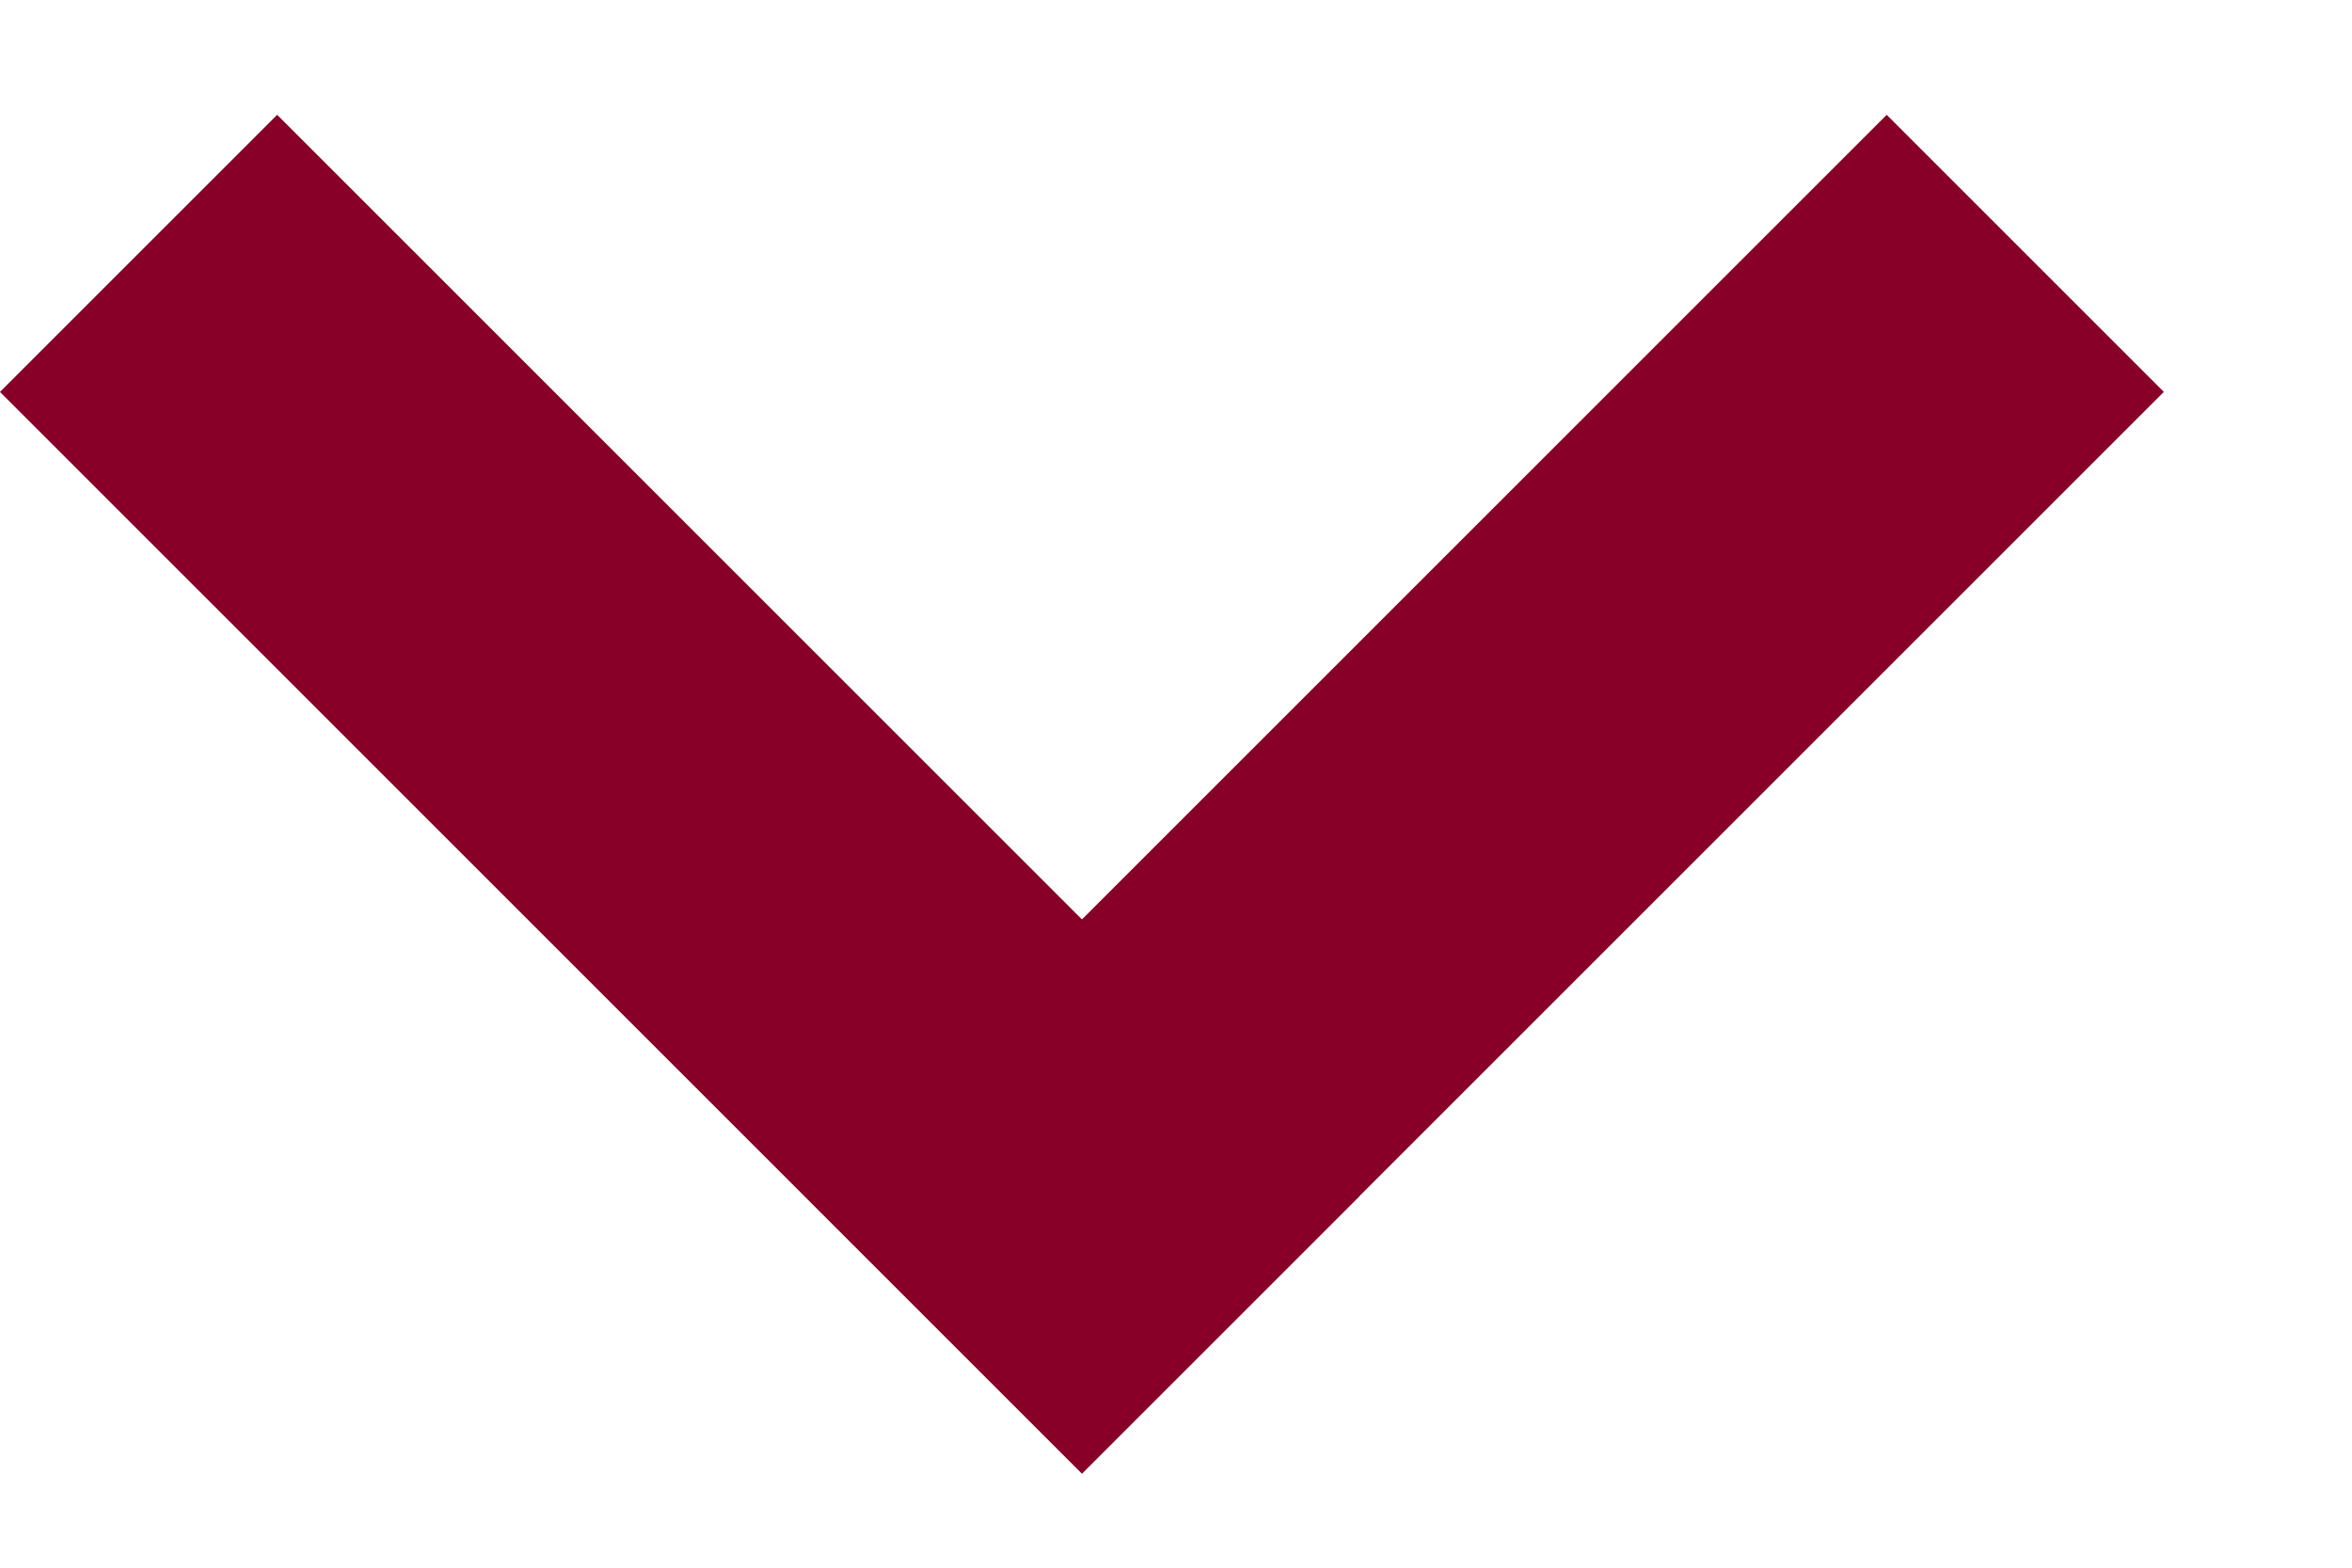<svg width="12" height="8" viewBox="0 0 12 8" fill="none" xmlns="http://www.w3.org/2000/svg">
<line y1="-1" x2="7.806" y2="-1" transform="matrix(-0.707 0.707 0.707 0.707 11.04 2)" stroke="#880027" stroke-width="2"/>
<line x1="0.707" y1="1.293" x2="6.227" y2="6.813" stroke="#880027" stroke-width="2"/>
</svg>
